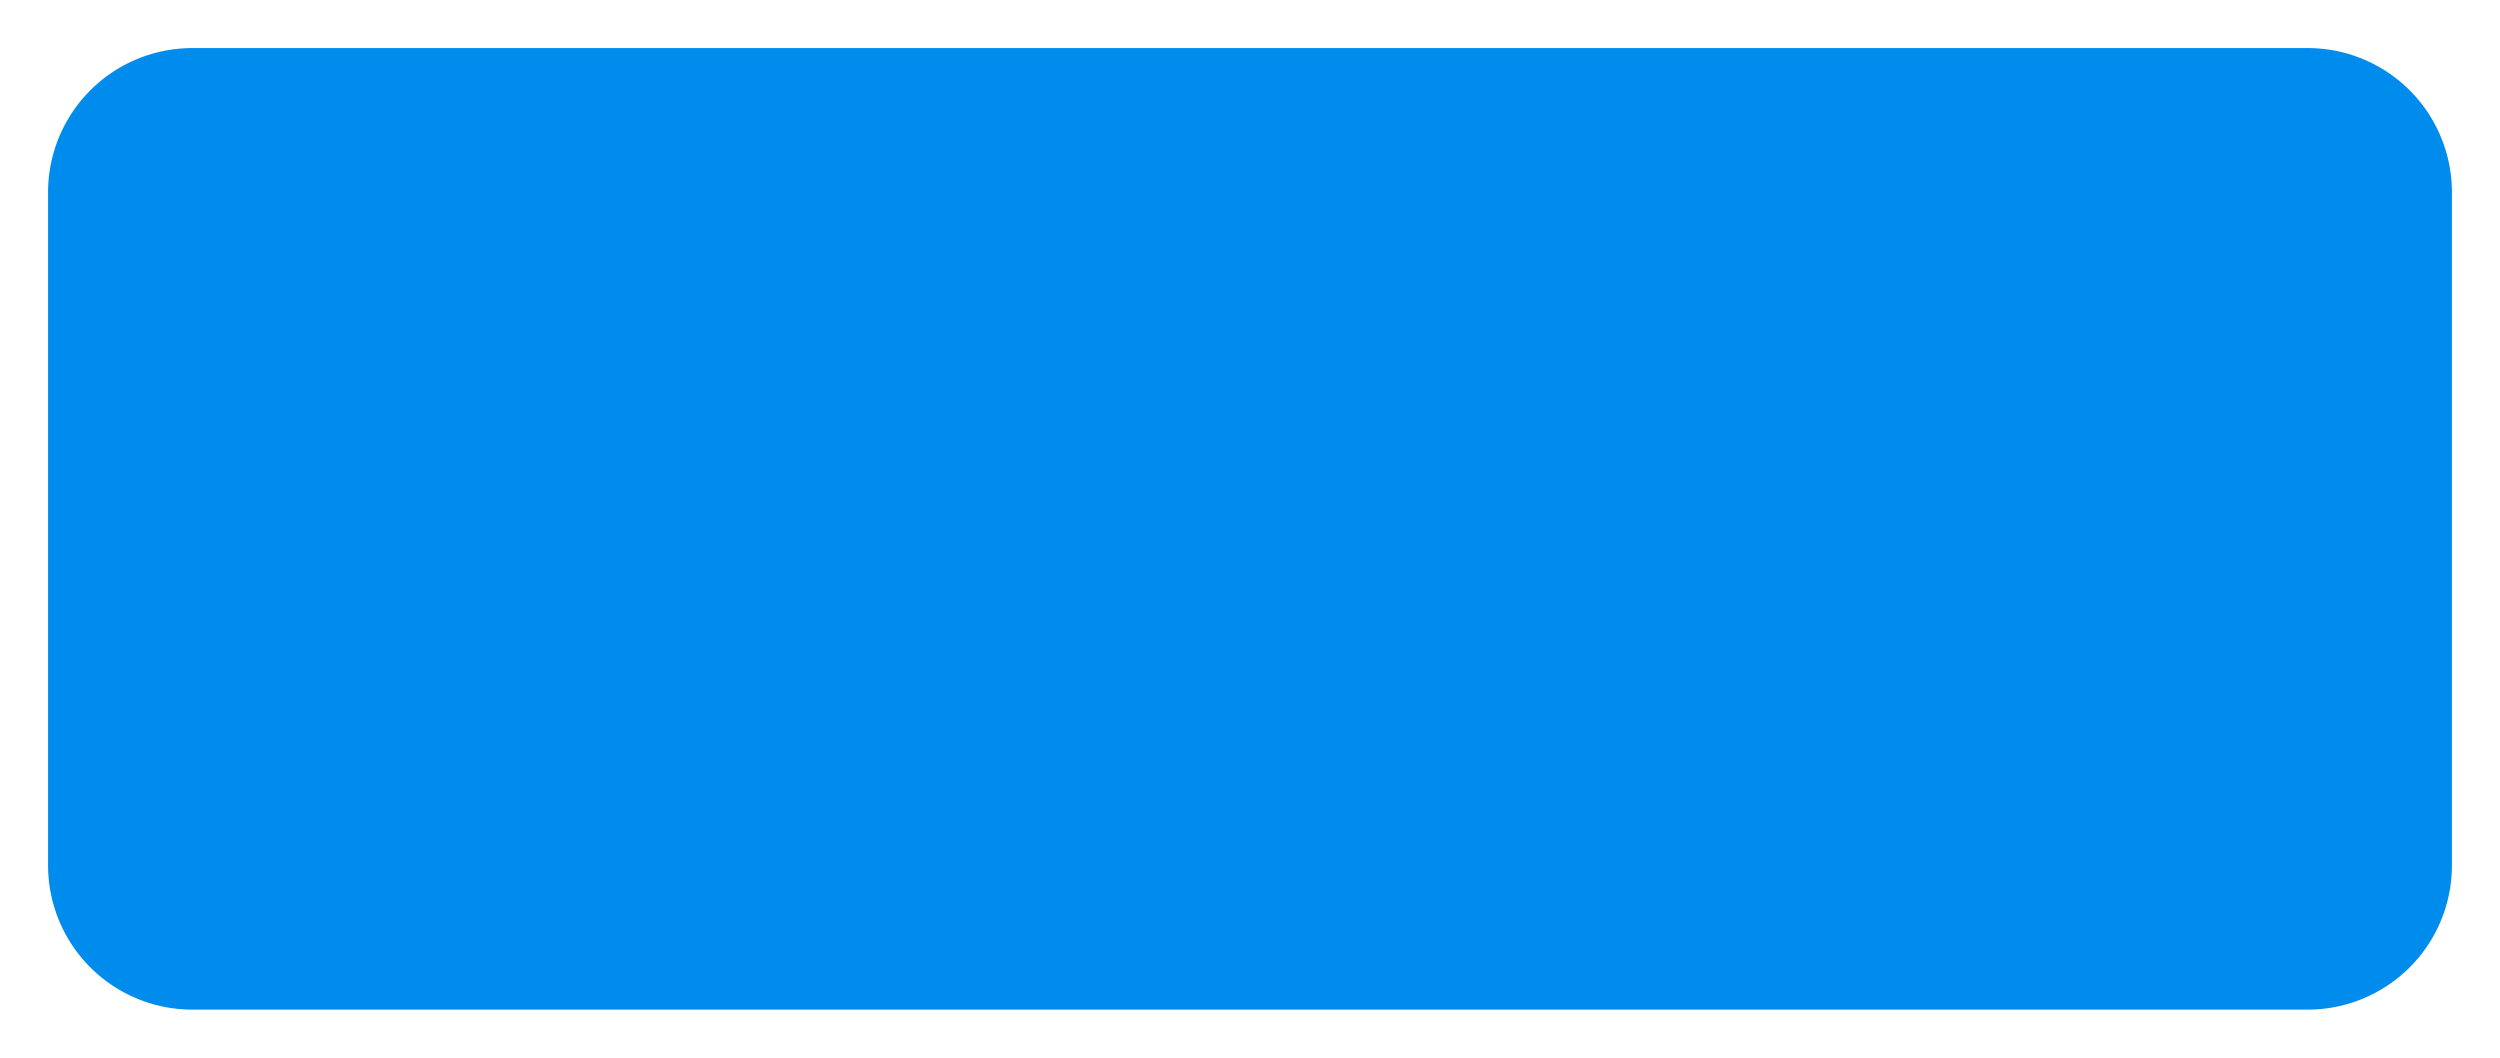 ﻿<?xml version="1.0" encoding="utf-8"?>
<svg version="1.1" xmlns:xlink="http://www.w3.org/1999/xlink" width="52px" height="22px" xmlns="http://www.w3.org/2000/svg">
  <g transform="matrix(1 0 0 1 -424 -138 )">
    <path d="M 425 142  A 3 3 0 0 1 428 139 L 472 139  A 3 3 0 0 1 475 142 L 475 156  A 3 3 0 0 1 472 159 L 428 159  A 3 3 0 0 1 425 156 L 425 142  Z " fill-rule="nonzero" fill="#008cec" stroke="none" />
  </g>
</svg>